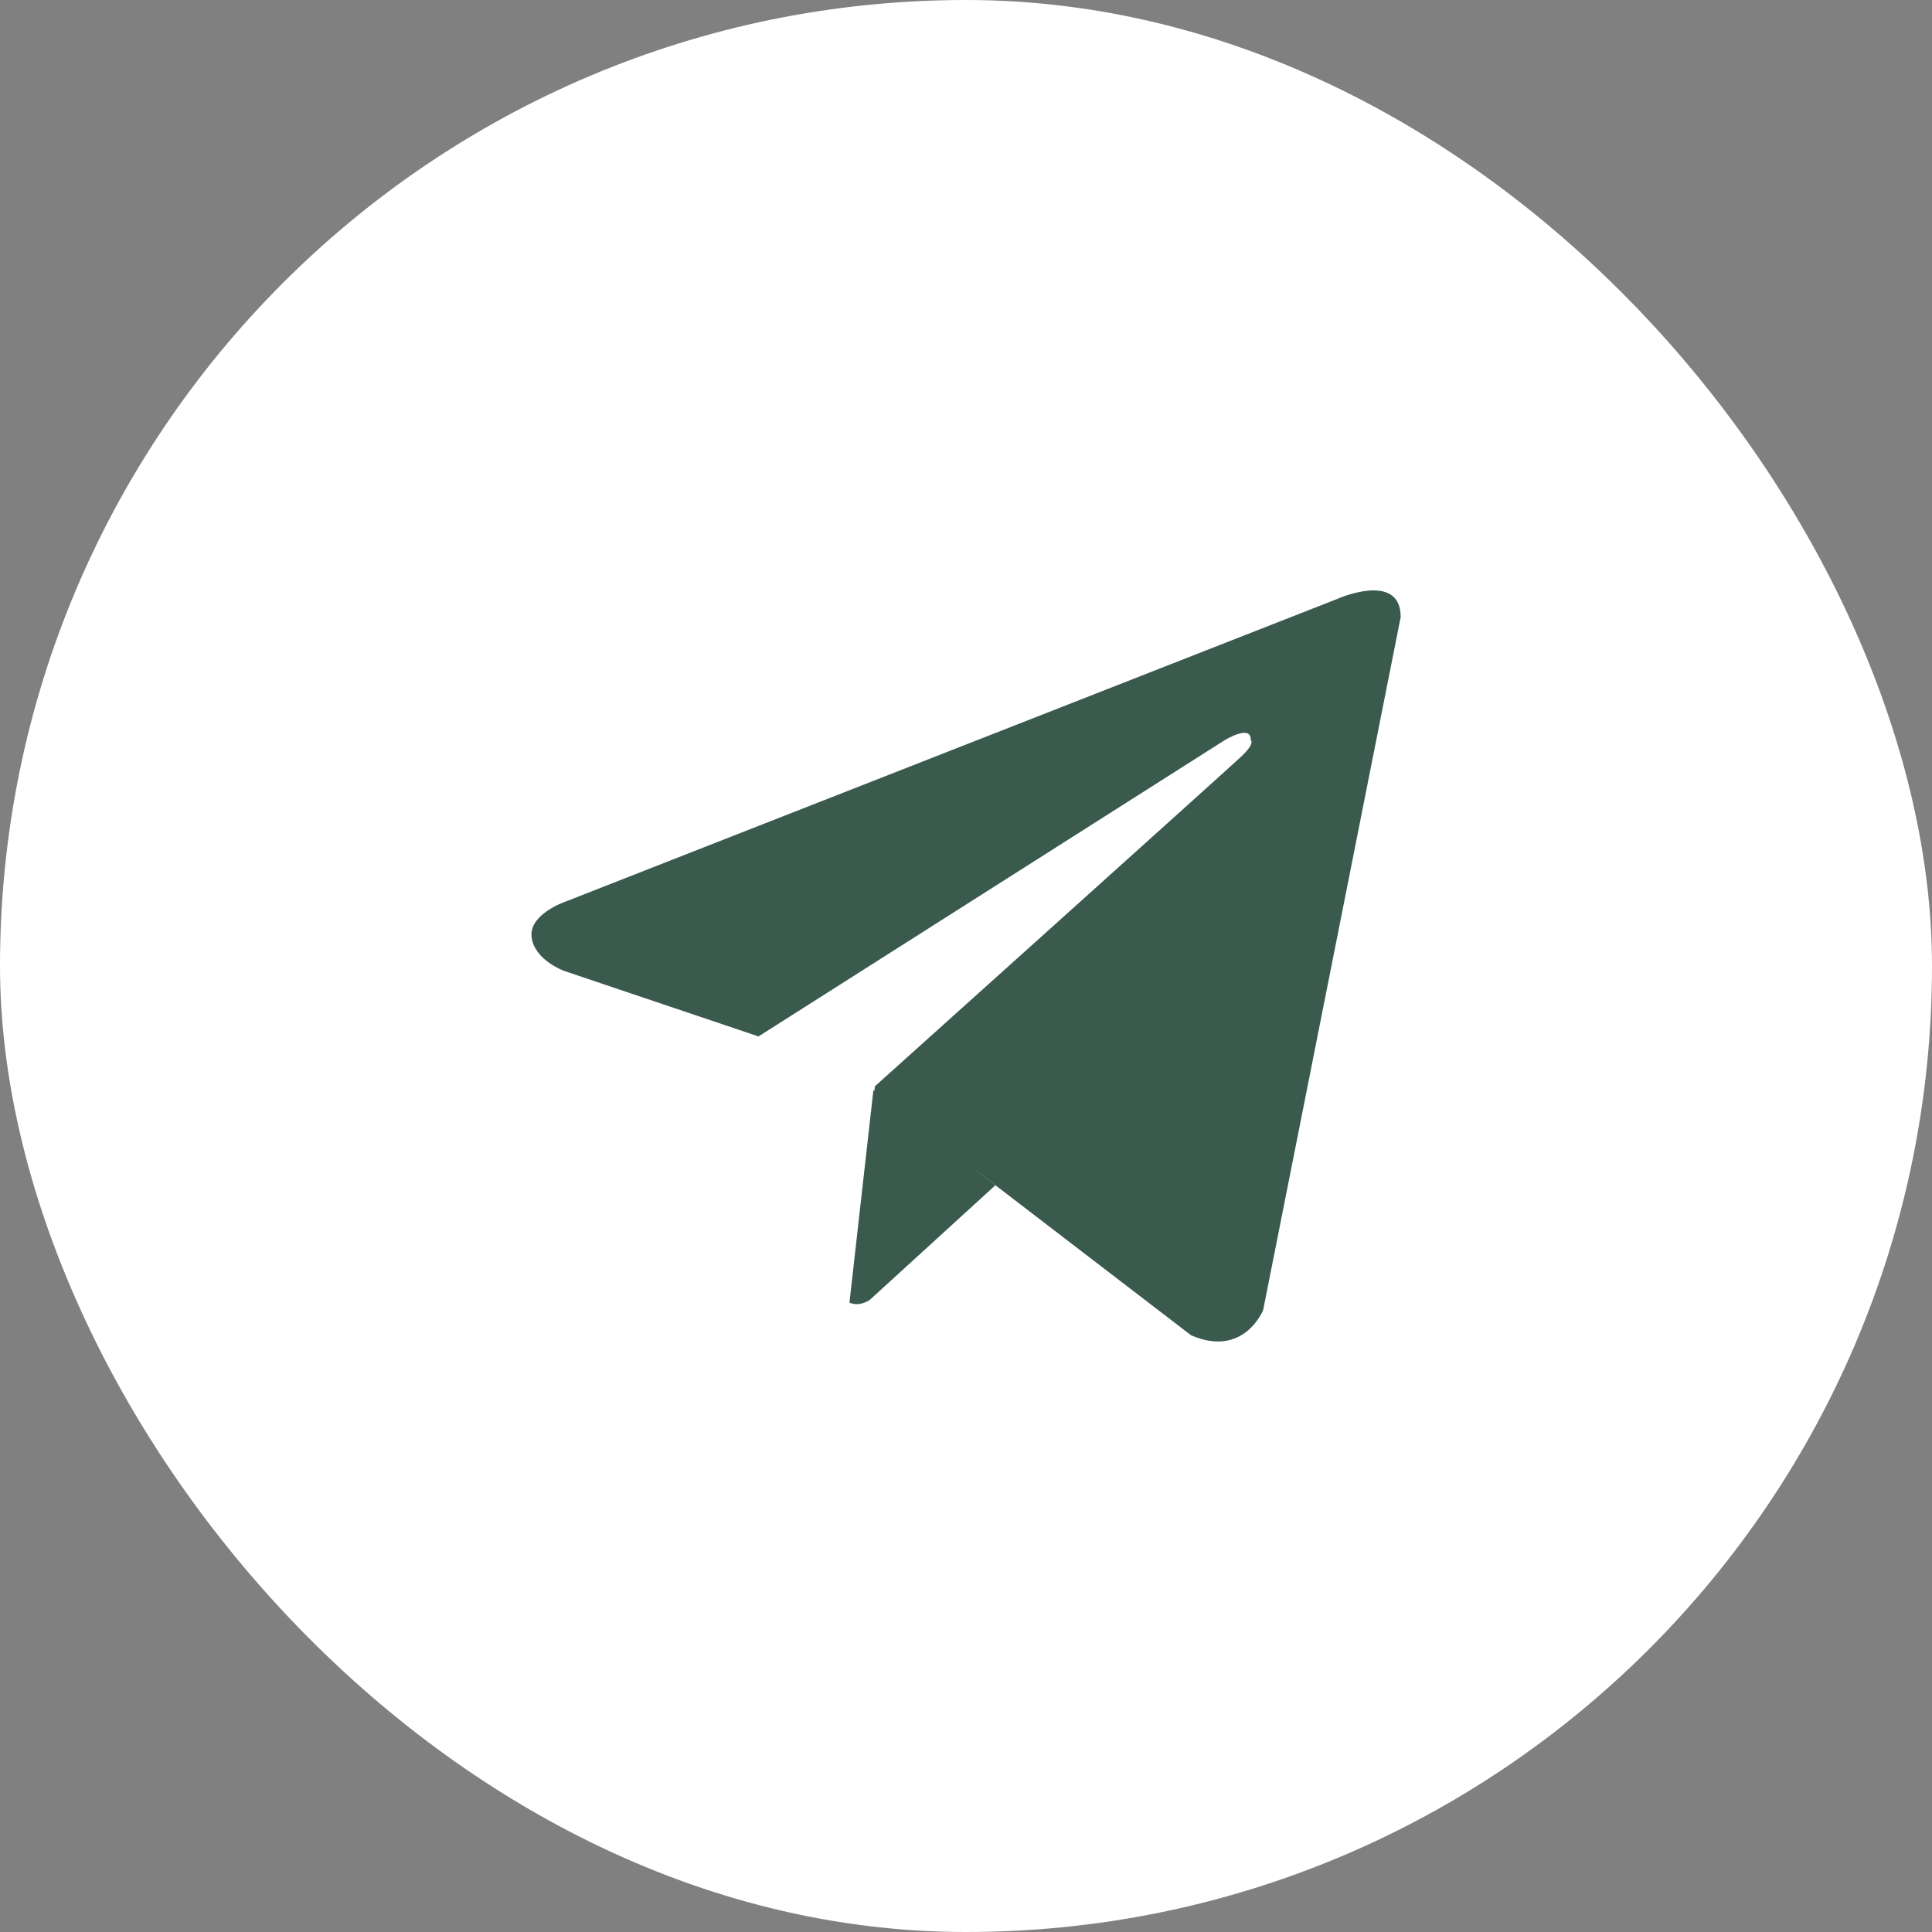 <svg width="40" height="40" viewBox="0 0 40 40" fill="none" xmlns="http://www.w3.org/2000/svg">
<rect x="0" y="0" width="40" height="40" fill="#808080" stroke="none"/>
<rect width="40" height="40" rx="20" fill="white"/>
<g clip-path="url(#clip0_1_277)">
<path d="M27.692 12.398L11.705 18.668C11.705 18.668 10.947 18.925 11.006 19.403C11.066 19.881 11.681 20.102 11.681 20.102L15.7 21.457L15.706 21.463V21.457L25.357 15.324C25.357 15.324 25.913 14.983 25.895 15.324C25.895 15.324 25.996 15.384 25.698 15.664C25.399 15.945 18.113 22.491 18.113 22.491L18.101 22.616L24.659 27.645C25.752 28.122 26.152 27.125 26.152 27.125L29 12.774C29 11.818 27.686 12.398 27.692 12.398Z" fill="#3A5A4D"/>
<path d="M20.609 24.539L18.011 26.91C18.011 26.91 17.808 27.065 17.587 26.97L18.083 22.568" fill="#3A5A4D"/>
</g>
<defs>
<clipPath id="clip0_1_277">
<rect width="18" height="18" fill="white" transform="translate(11 11)"/>
</clipPath>
</defs>
</svg>
